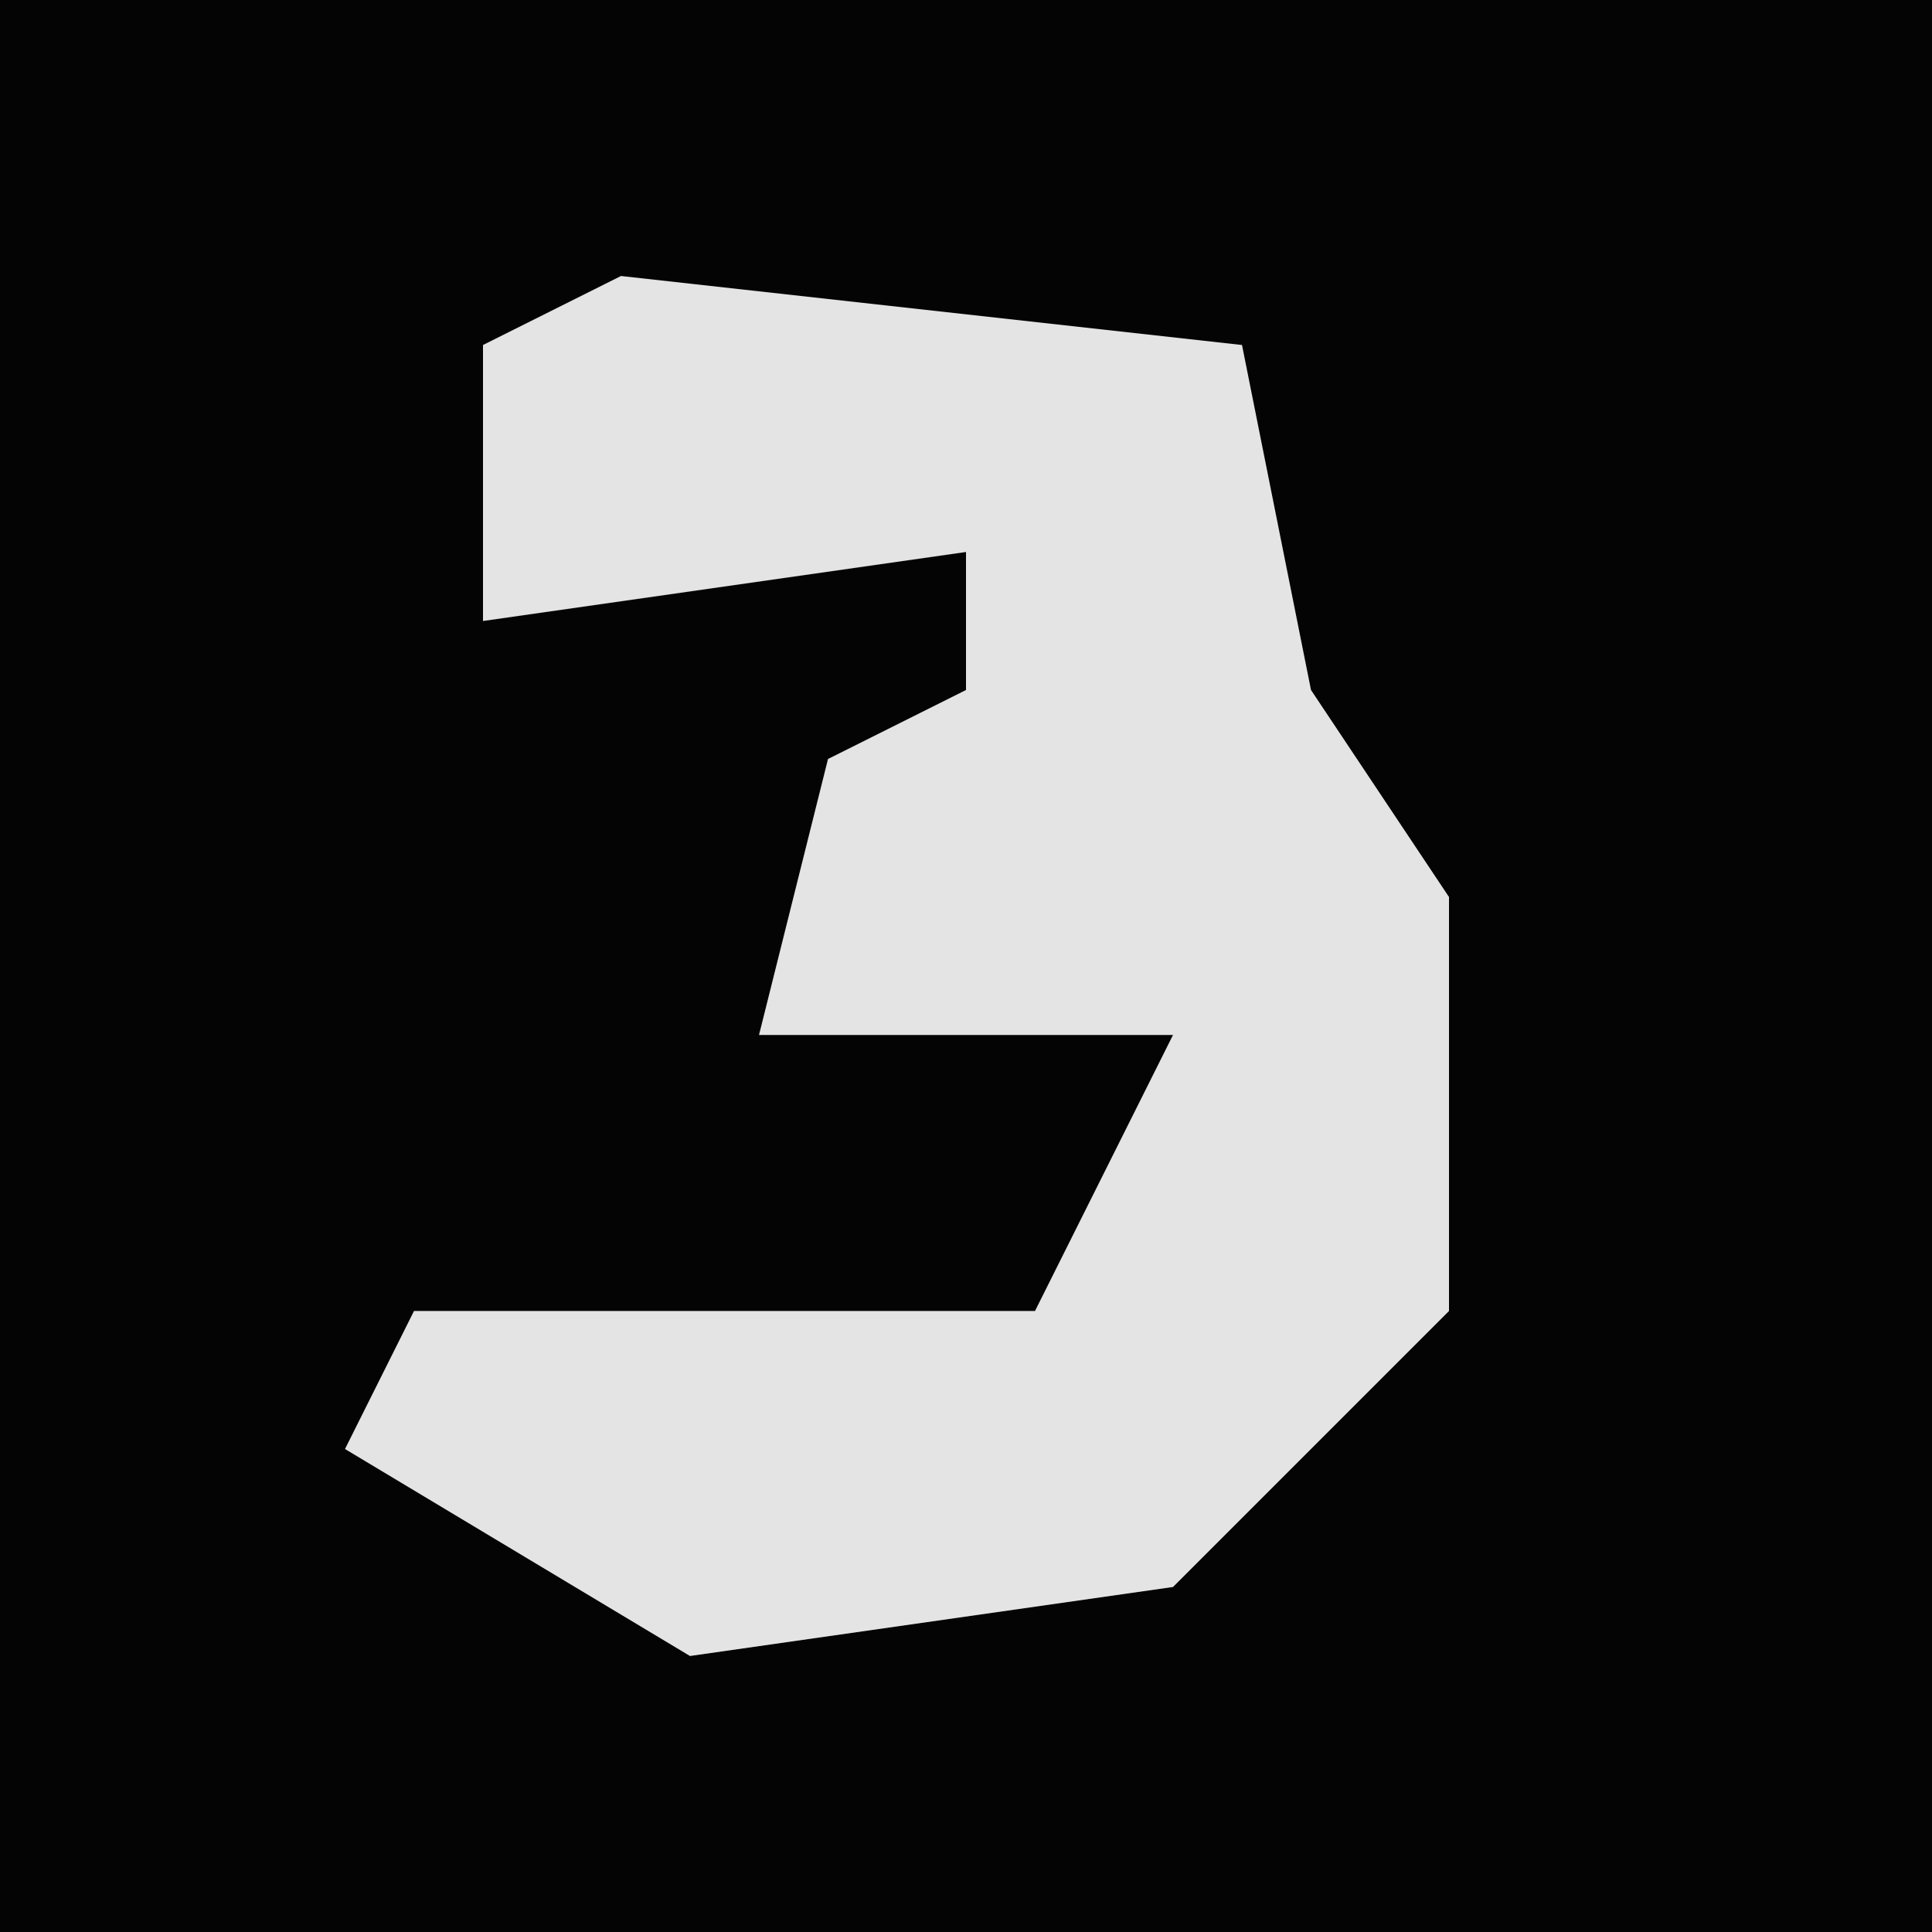 <?xml version="1.0" encoding="UTF-8"?>
<svg version="1.1" xmlns="http://www.w3.org/2000/svg" width="28" height="28">
<path d="M0,0 L28,0 L28,28 L0,28 Z " fill="#040404" transform="translate(0,0)"/>
<path d="M0,0 L9,1 L10,6 L12,9 L12,15 L8,19 L1,20 L-4,17 L-3,15 L6,15 L8,11 L2,11 L3,7 L5,6 L5,4 L-2,5 L-2,1 Z " fill="#E4E4E4" transform="translate(9,4)"/>
</svg>
